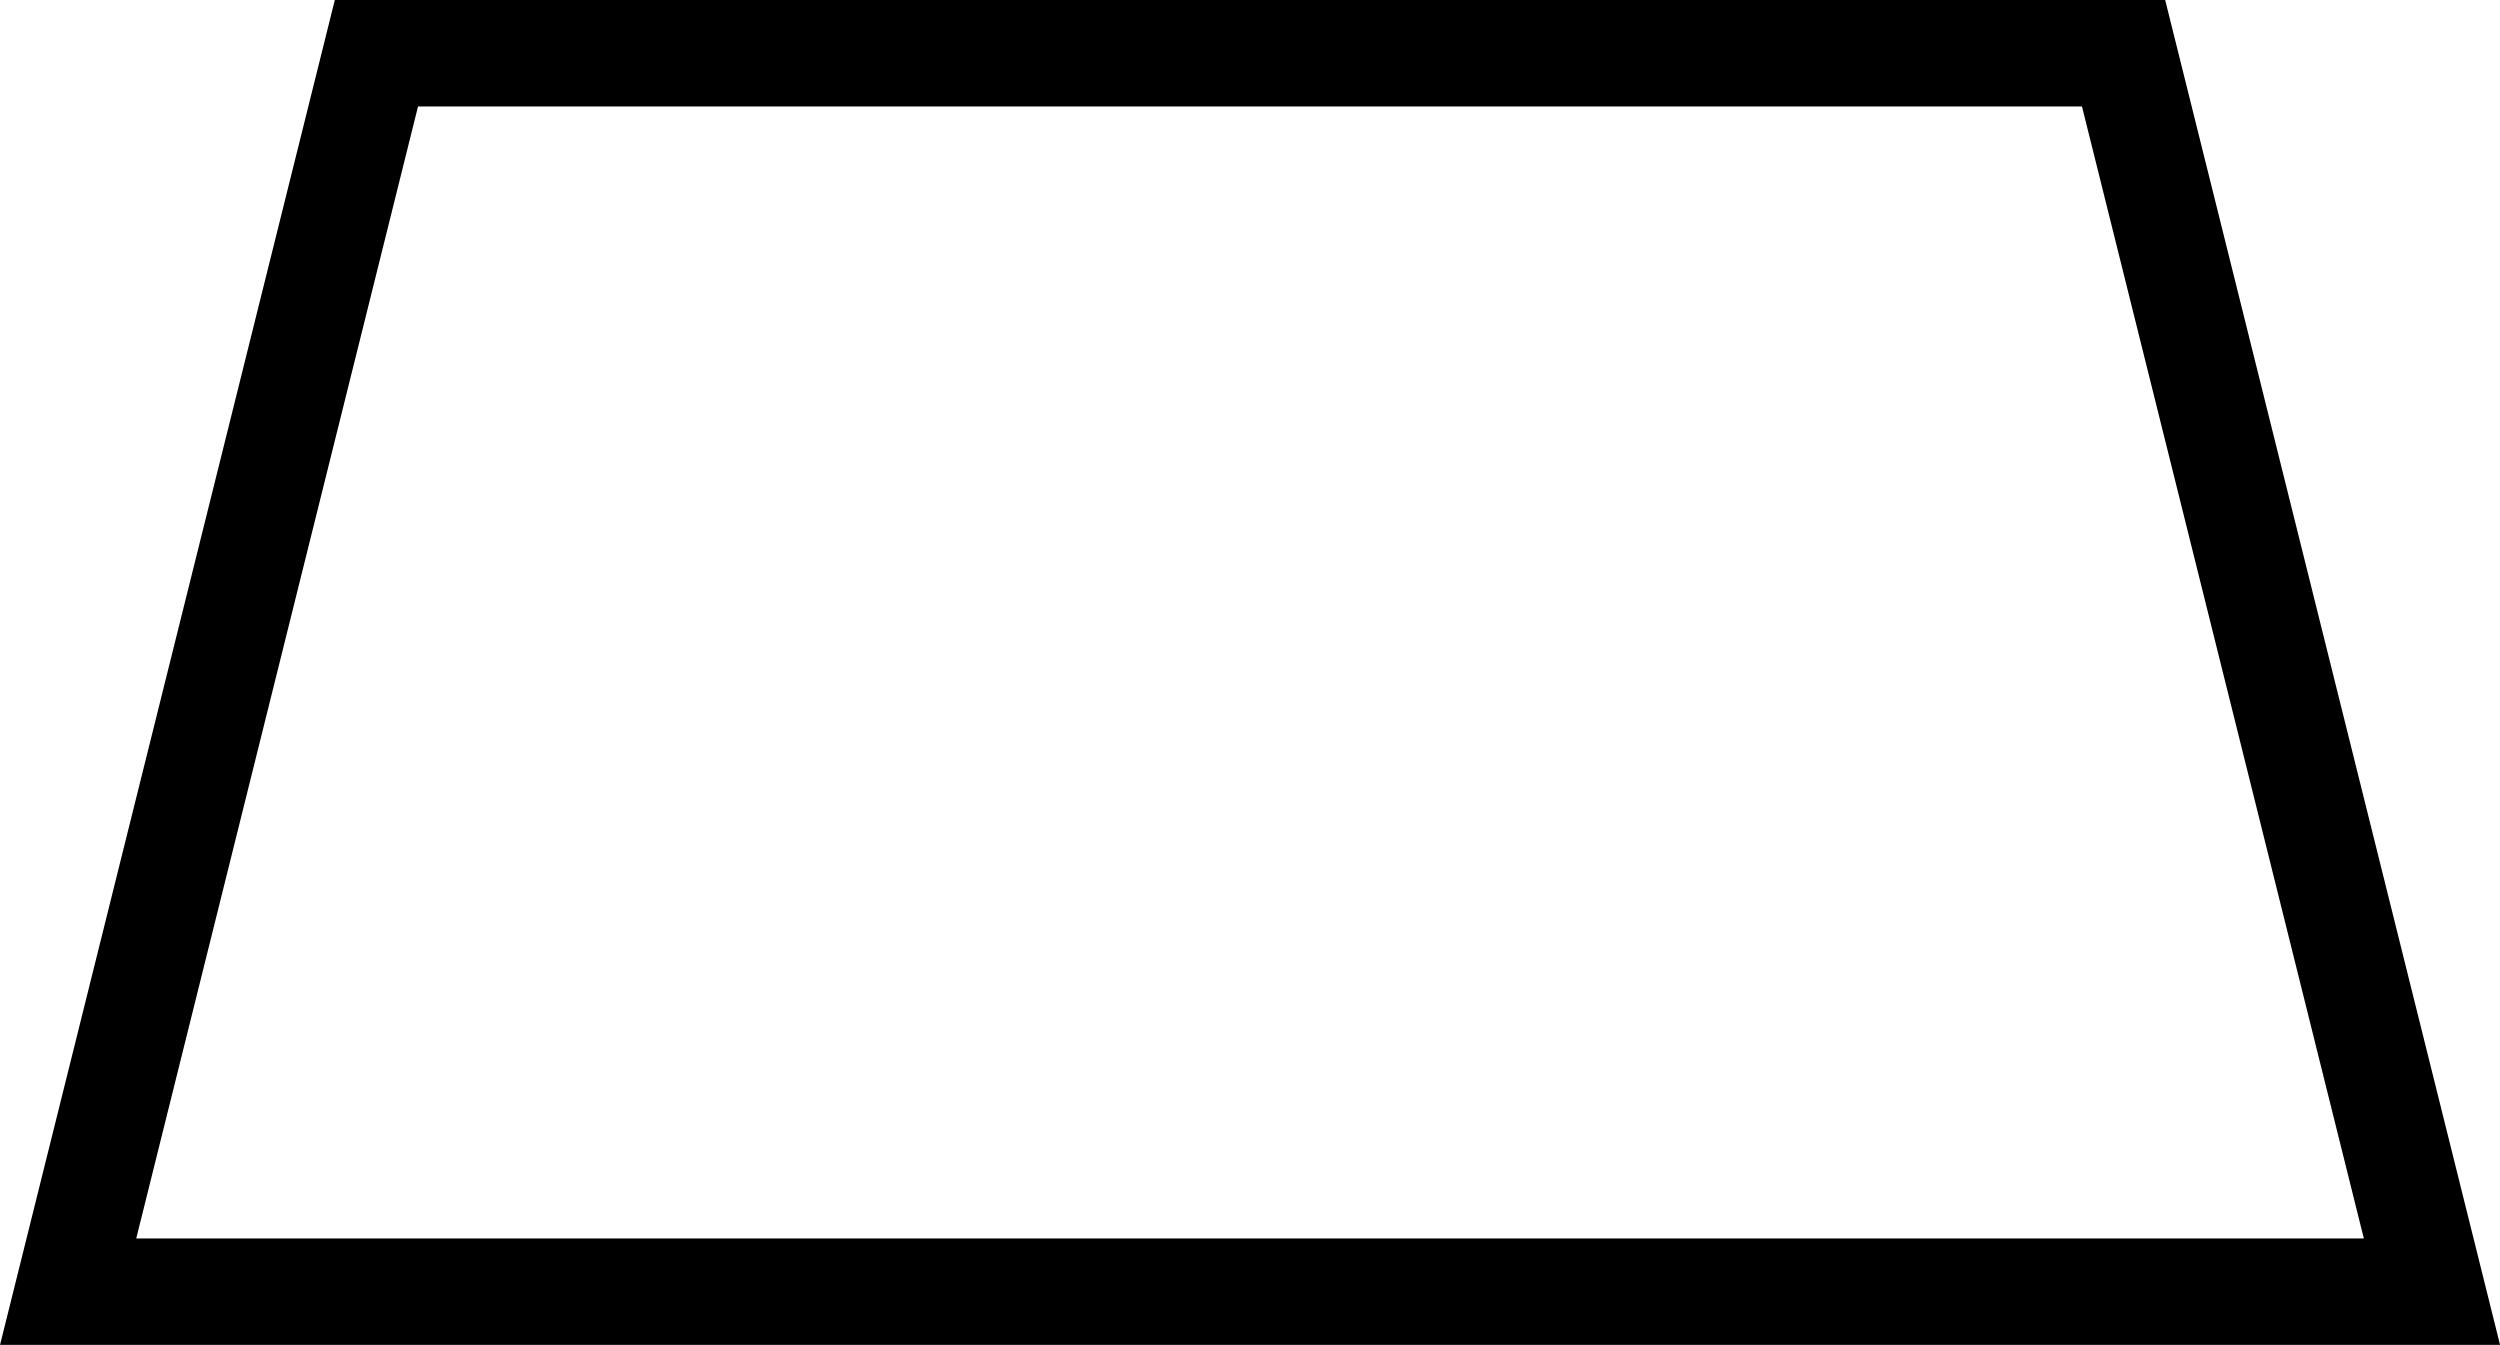 <?xml version="1.0" encoding="utf-8"?>
<!-- Generator: Adobe Illustrator 23.0.3, SVG Export Plug-In . SVG Version: 6.00 Build 0)  -->
<svg version="1.1" id="Capa_1" xmlns="http://www.w3.org/2000/svg" xmlns:xlink="http://www.w3.org/1999/xlink" x="0px" y="0px"
	 viewBox="0 0 352.26 189.5" style="enable-background:new 0 0 352.26 189.5;" xml:space="preserve">
<style type="text/css">
	.st0{fill:none;stroke:#000000;stroke-width:15;stroke-miterlimit:10;}
</style>
<g>
	<path class="st0" d="M299.22,7.5c-82.06,0-164.12,0-246.18,0C38.56,65.67,24.08,123.83,9.6,182c111.02,0,222.04,0,333.07,0
		C328.18,123.83,313.7,65.67,299.22,7.5z"/>
</g>
</svg>
